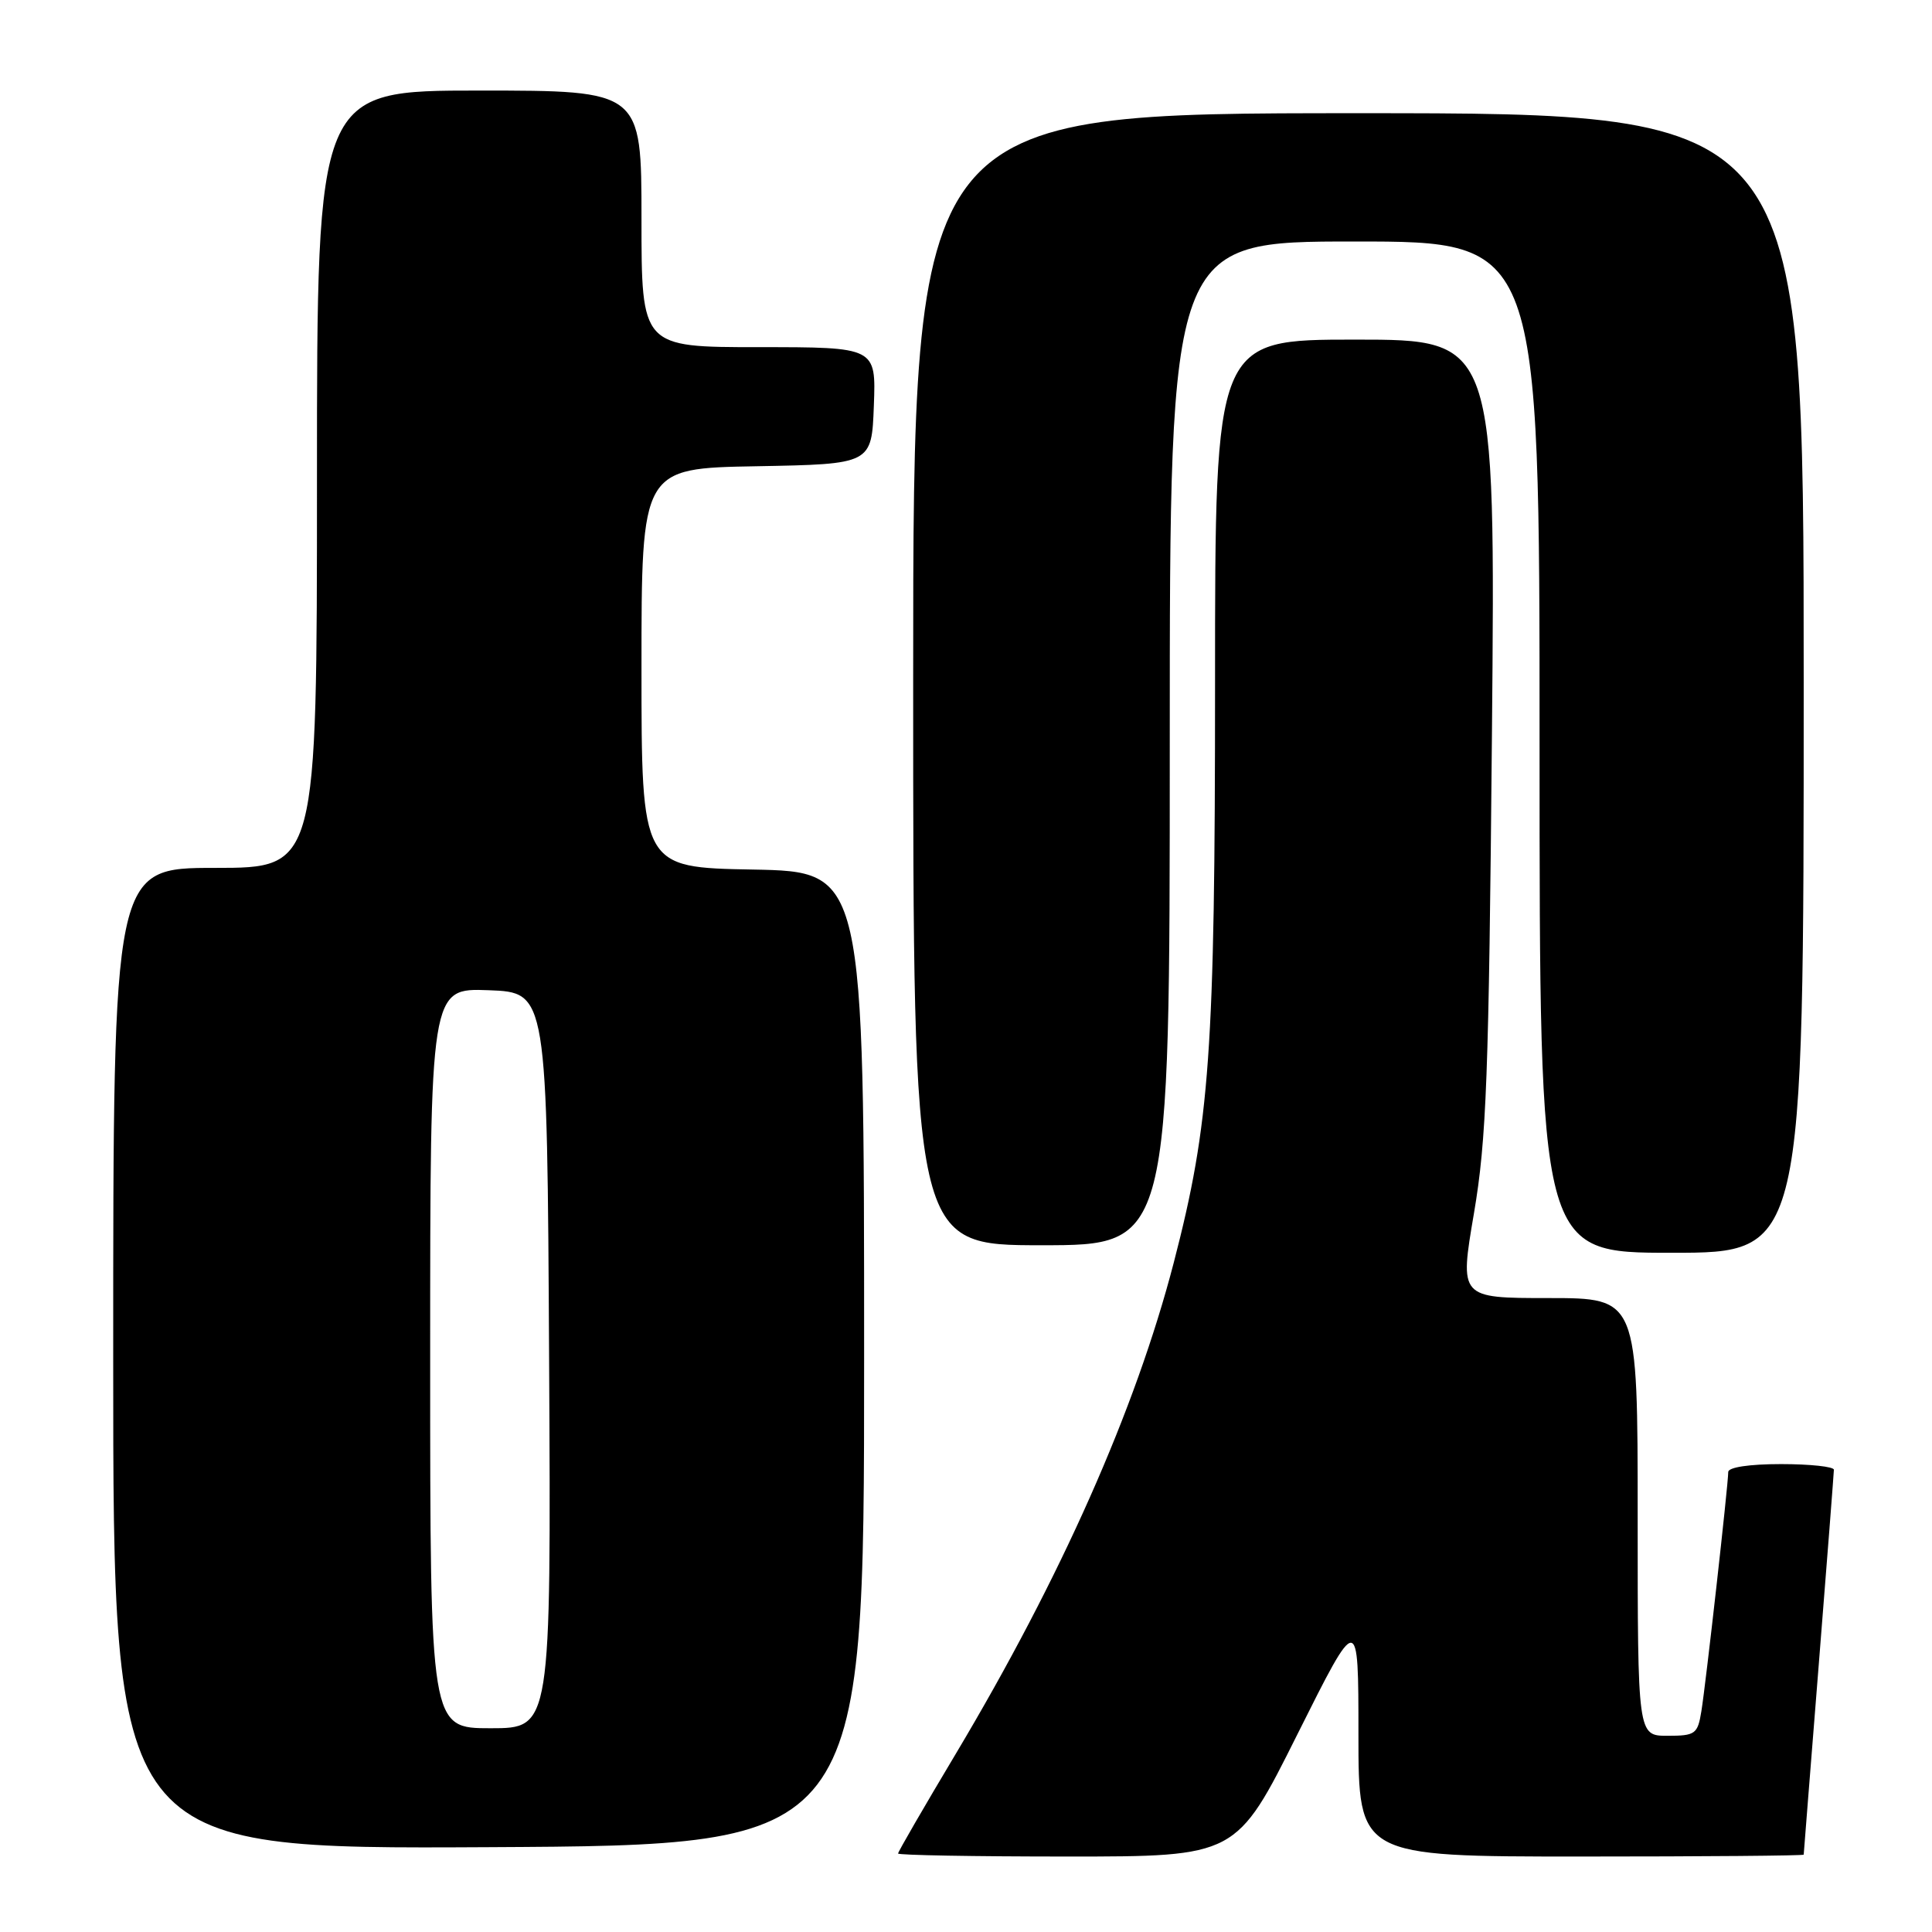 <?xml version="1.0" encoding="UTF-8" standalone="no"?>
<!DOCTYPE svg PUBLIC "-//W3C//DTD SVG 1.1//EN" "http://www.w3.org/Graphics/SVG/1.1/DTD/svg11.dtd" >
<svg xmlns="http://www.w3.org/2000/svg" xmlns:xlink="http://www.w3.org/1999/xlink" version="1.1" viewBox="0 0 256 256">
 <g >
 <path fill="currentColor"
d=" M 171.91 229.81 C 180.00 213.63 180.00 213.63 180.00 229.81 C 180.00 246.00 180.00 246.00 209.50 246.00 C 225.72 246.00 239.00 245.89 239.00 245.75 C 239.01 245.61 239.90 234.25 241.00 220.50 C 242.10 206.75 242.99 195.16 243.00 194.75 C 243.00 194.34 239.85 194.00 236.00 194.00 C 231.79 194.00 229.00 194.42 229.00 195.05 C 229.00 196.70 226.03 223.15 225.44 226.75 C 224.95 229.78 224.64 230.00 220.95 230.00 C 217.00 230.00 217.00 230.00 217.00 201.00 C 217.00 172.00 217.00 172.00 205.20 172.00 C 193.39 172.00 193.39 172.00 195.31 160.75 C 196.97 150.97 197.28 142.69 197.69 97.25 C 198.16 45.00 198.16 45.00 179.58 45.00 C 161.00 45.00 161.00 45.00 161.00 90.47 C 161.00 139.40 160.33 148.82 155.52 167.34 C 150.46 186.79 140.61 208.99 126.67 232.35 C 122.45 239.41 119.00 245.37 119.00 245.60 C 119.00 245.82 129.08 246.00 141.41 246.00 C 163.82 246.00 163.82 246.00 171.91 229.81 Z  M 114.50 180.00 C 114.50 115.50 114.50 115.50 99.75 115.22 C 85.00 114.95 85.00 114.95 85.00 88.50 C 85.00 62.05 85.00 62.05 100.25 61.78 C 115.50 61.50 115.50 61.50 115.79 53.75 C 116.08 46.00 116.08 46.00 100.54 46.00 C 85.00 46.00 85.00 46.00 85.00 29.00 C 85.00 12.00 85.00 12.00 63.50 12.00 C 42.00 12.00 42.00 12.00 42.00 63.50 C 42.00 115.00 42.00 115.00 28.50 115.00 C 15.00 115.00 15.00 115.00 15.00 180.01 C 15.00 245.02 15.00 245.02 64.75 244.76 C 114.50 244.50 114.50 244.50 114.50 180.00 Z  M 239.00 90.50 C 239.00 15.00 239.00 15.00 180.00 15.00 C 121.00 15.00 121.00 15.00 121.00 90.00 C 121.00 165.00 121.00 165.00 138.00 165.00 C 155.00 165.00 155.00 165.00 155.00 98.50 C 155.00 32.00 155.00 32.00 179.50 32.00 C 204.00 32.00 204.00 32.00 204.00 99.00 C 204.00 166.00 204.00 166.00 221.50 166.00 C 239.00 166.00 239.00 166.00 239.00 90.50 Z  M 57.00 179.96 C 57.00 130.92 57.00 130.92 64.75 131.21 C 72.50 131.50 72.50 131.50 72.76 180.25 C 73.02 229.00 73.02 229.00 65.01 229.00 C 57.00 229.00 57.00 229.00 57.00 179.96 Z "/>
</g>
</svg>